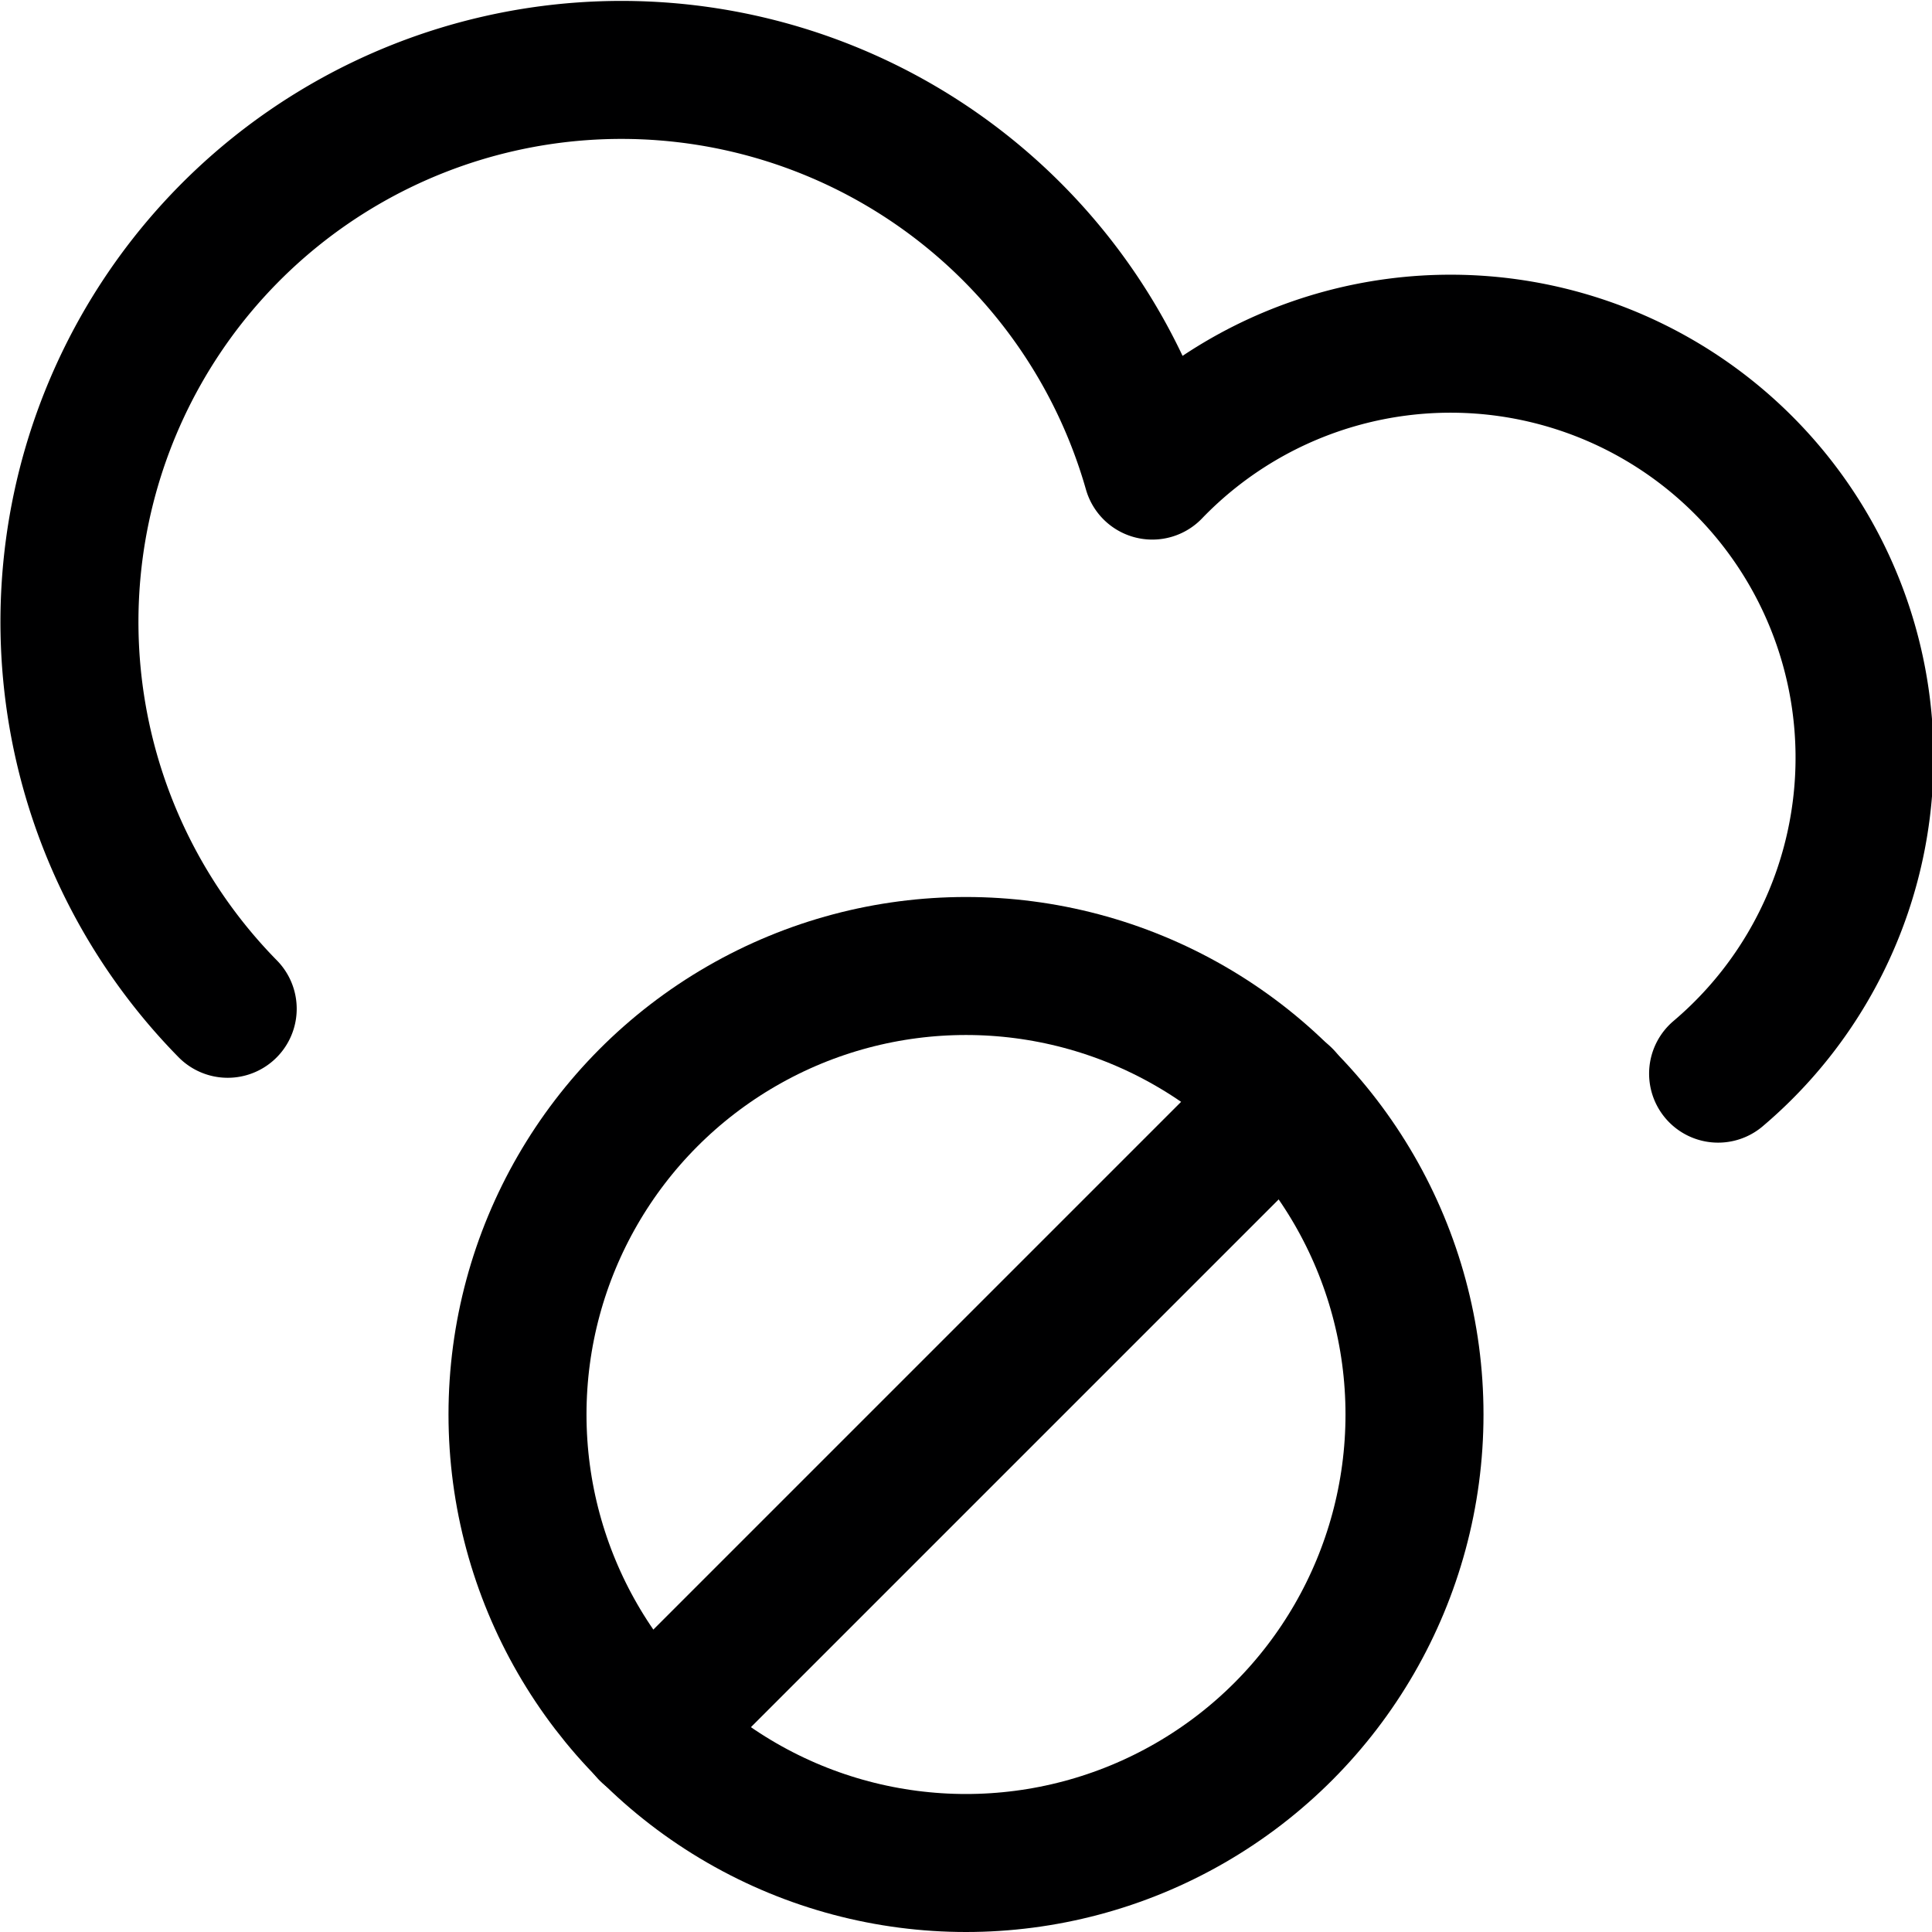 <svg xmlns="http://www.w3.org/2000/svg" viewBox="0 0 14 14">
  <g>
    <path d="M12.45,7.78a3,3,0,1,0-4.1-4.37,4,4,0,1,0-6.7,3.9" style="fill: none;stroke: #000001;stroke-linecap: round;stroke-linejoin: round"/>
    <circle cx="7" cy="10.25" r="3.25" style="fill: none;stroke: #000001;stroke-linecap: round;stroke-linejoin: round"/>
    <line x1="4.7" y1="12.55" x2="9.3" y2="7.95" style="fill: none;stroke: #000001;stroke-linecap: round;stroke-linejoin: round"/>
  </g>
</svg>
